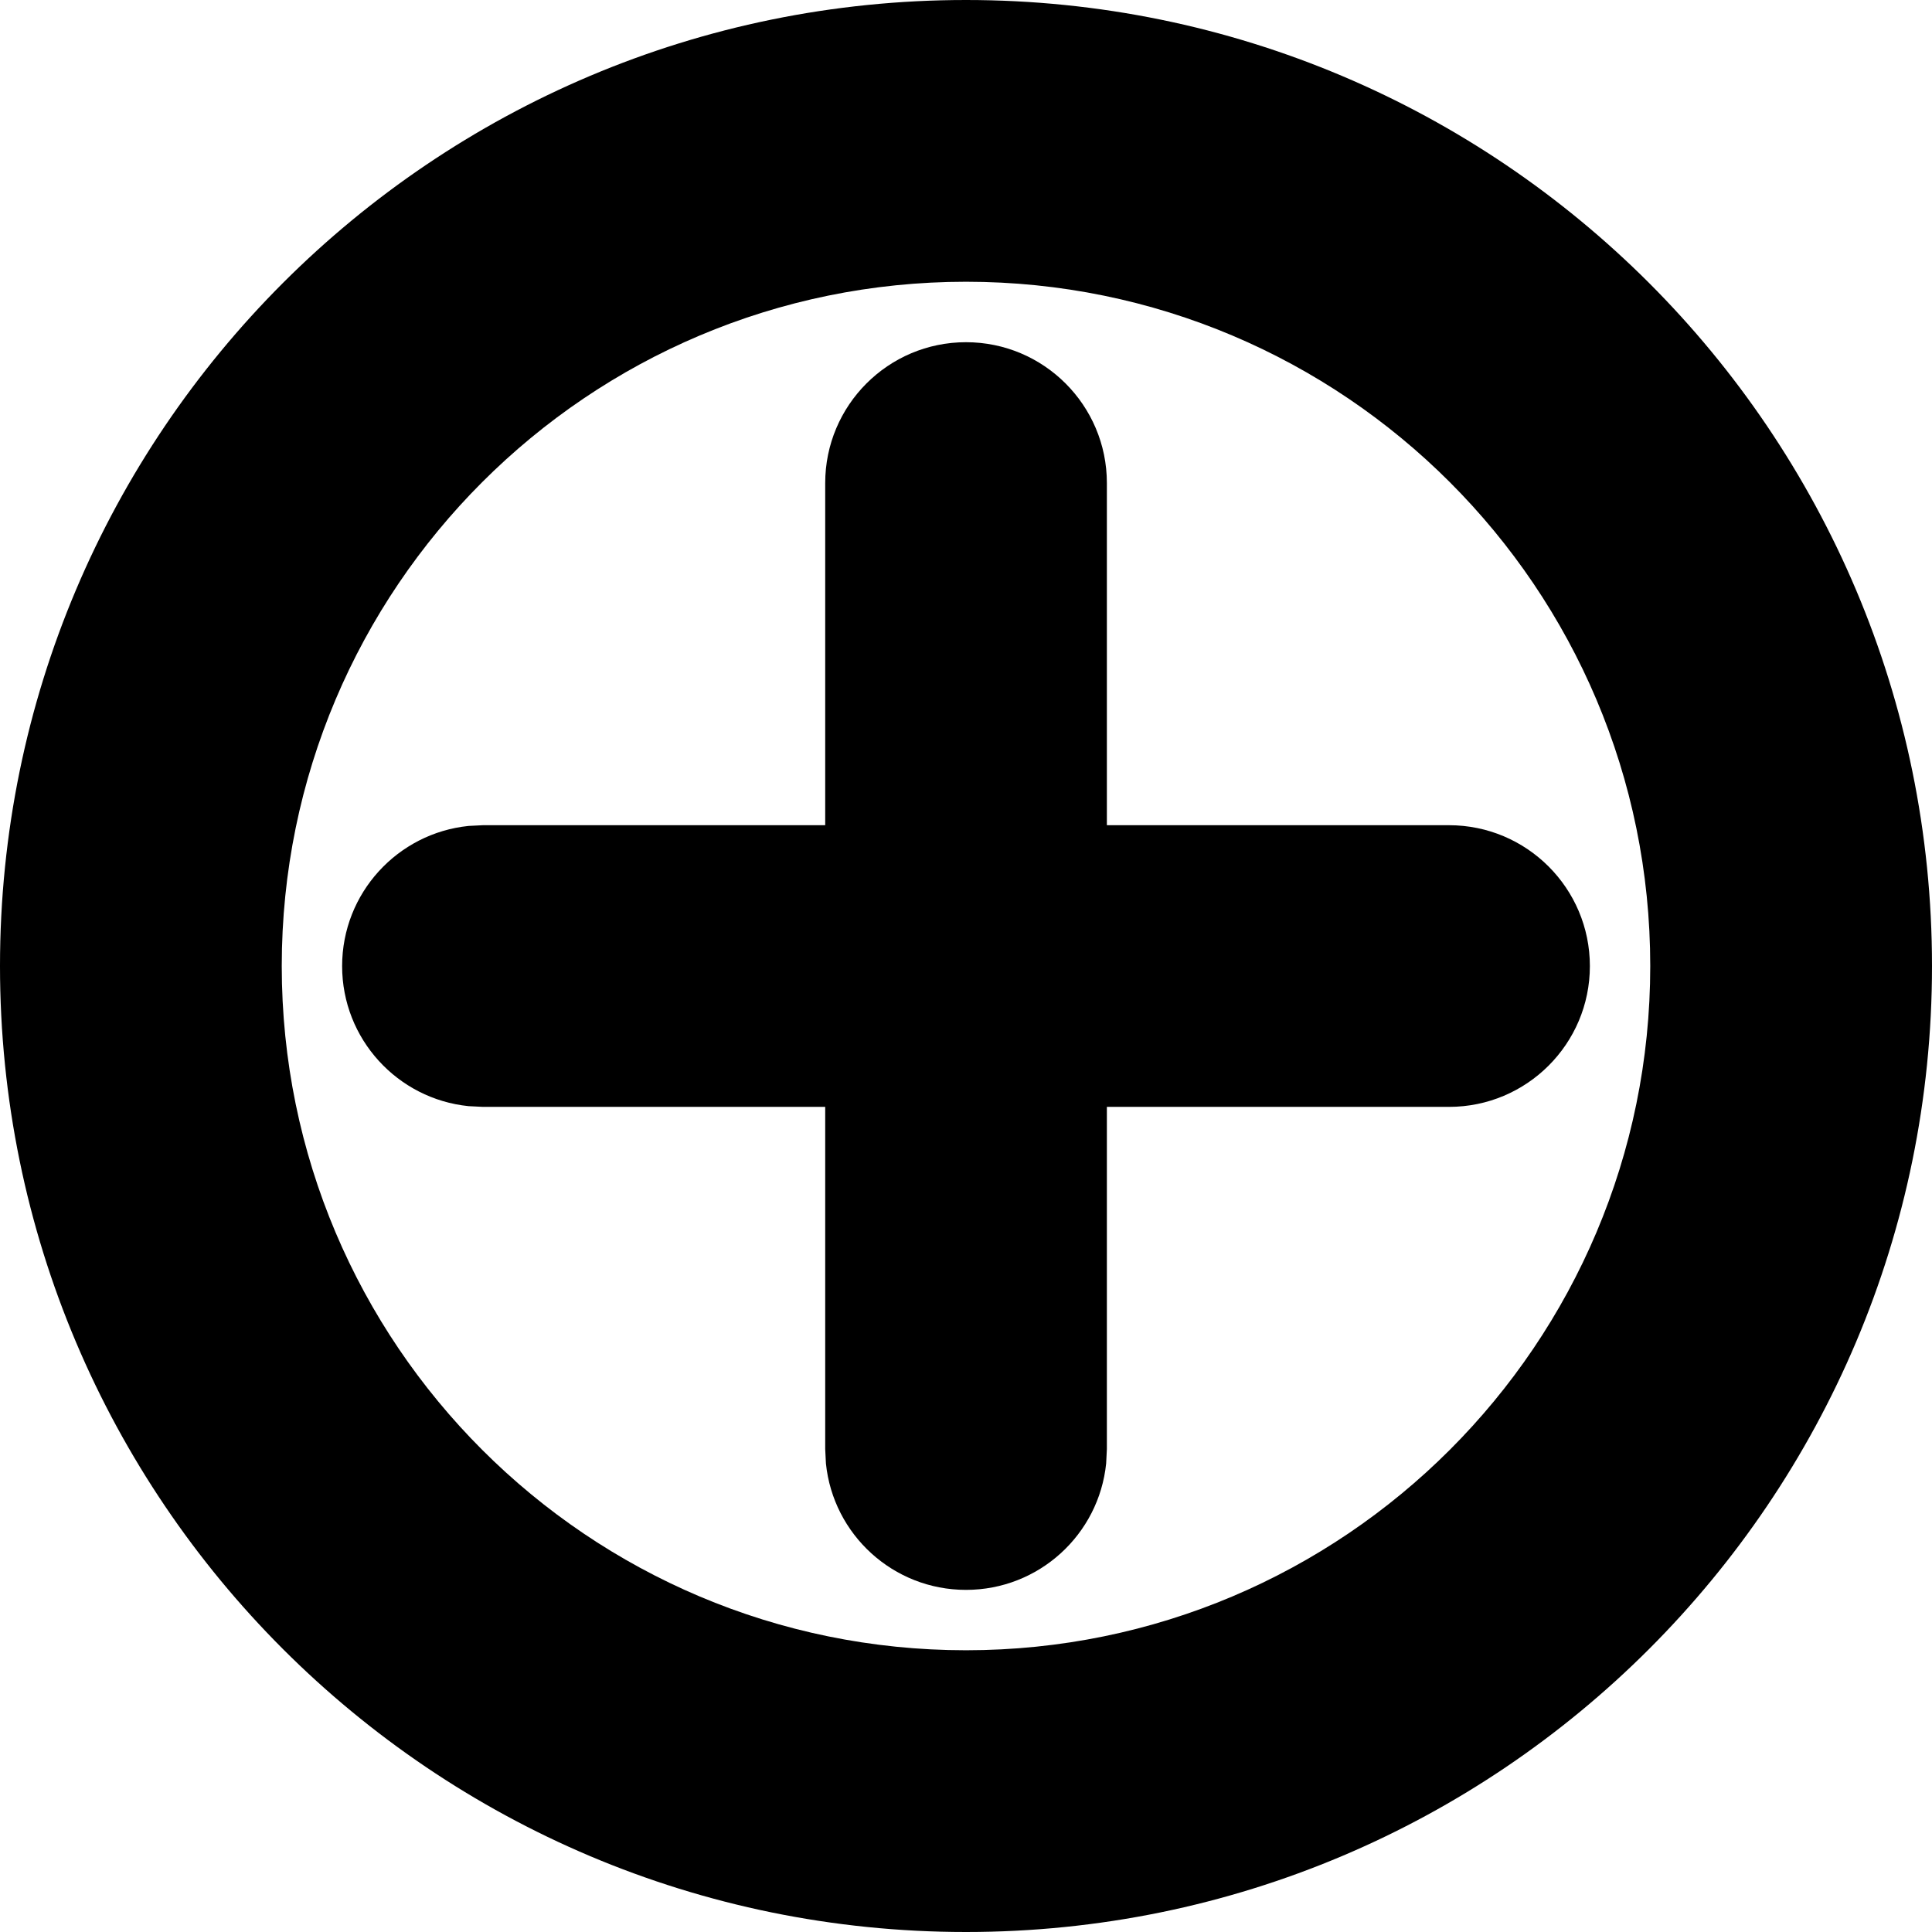 <svg width="24" height="24" viewBox="0 0 24 24" fill="none" xmlns="http://www.w3.org/2000/svg">
<path d="M12 4.251C12.966 4.251 13.75 5.035 13.75 6.001V10.251H18C18.966 10.251 19.75 11.035 19.75 12.001C19.75 12.967 18.966 13.75 18 13.75H13.75V18.001L13.741 18.18C13.651 19.062 12.906 19.75 12 19.75C11.094 19.75 10.35 19.062 10.26 18.18L10.251 18.001V13.75H6L5.821 13.741C4.939 13.652 4.25 12.907 4.25 12.001C4.25 11.095 4.939 10.35 5.821 10.26L6 10.251H10.251V6.001C10.251 5.035 11.034 4.251 12 4.251Z" fill="black"/>
<path fill-rule="evenodd" clip-rule="evenodd" d="M12 0C18.627 0 24 5.373 24 12C24 18.627 18.627 24 12 24C5.373 24 0 18.627 0 12C0 5.373 5.373 0 12 0ZM12 3.5C7.306 3.5 3.5 7.306 3.5 12C3.5 16.694 7.306 20.5 12 20.5C16.694 20.5 20.5 16.694 20.5 12C20.5 7.306 16.694 3.5 12 3.5Z" fill="black"/>
</svg>

